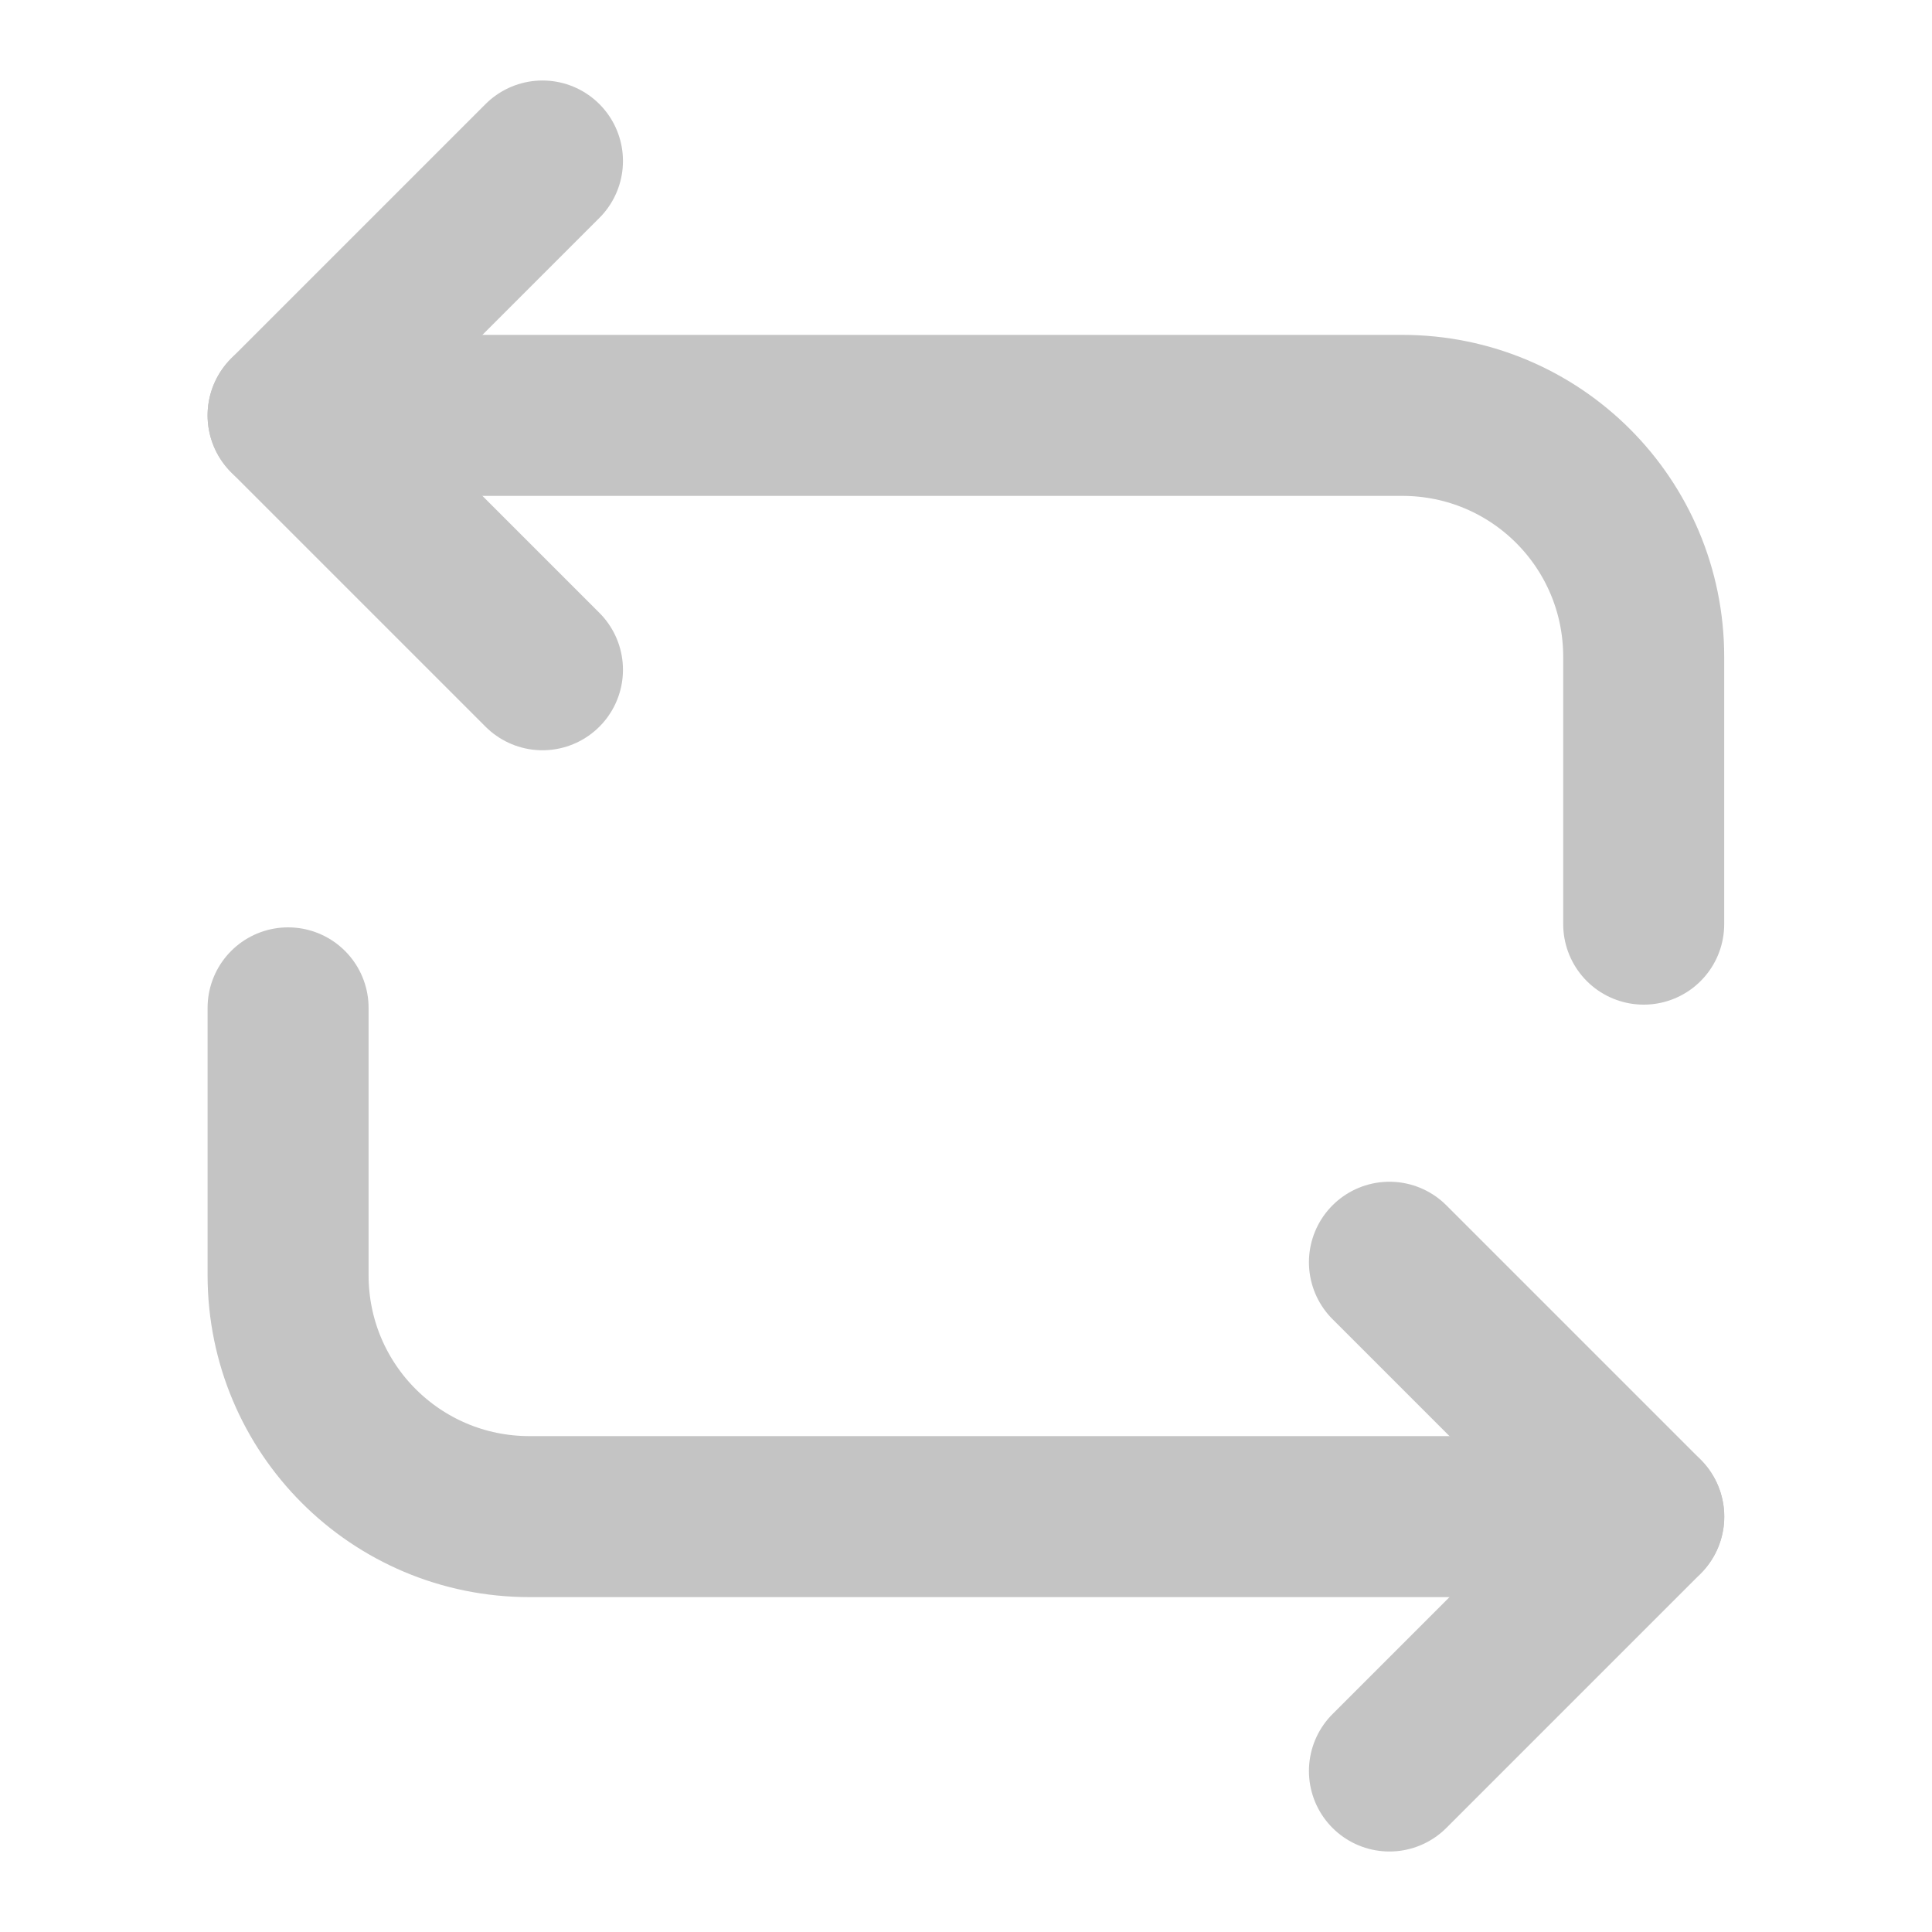 <svg width="18" height="18" viewBox="0 0 18 18" fill="none" xmlns="http://www.w3.org/2000/svg">
<path d="M2.684 3.87H13.064C14.309 3.87 15.314 4.875 15.314 6.12V8.61" stroke="#C4C4C4" stroke-width="1.5" stroke-miterlimit="10" stroke-linecap="round" stroke-linejoin="round"/>
<path d="M5.054 1.5L2.684 3.87L5.054 6.24" stroke="#C4C4C4" stroke-width="1.5" stroke-miterlimit="10" stroke-linecap="round" stroke-linejoin="round"/>
<path d="M15.314 14.13H4.934C3.689 14.13 2.684 13.125 2.684 11.88V9.39" stroke="#C4C4C4" stroke-width="1.5" stroke-miterlimit="10" stroke-linecap="round" stroke-linejoin="round"/>
<path d="M12.945 16.5L15.315 14.13L12.945 11.76" stroke="#C4C4C4" stroke-width="1.5" stroke-miterlimit="10" stroke-linecap="round" stroke-linejoin="round"/>
</svg>
